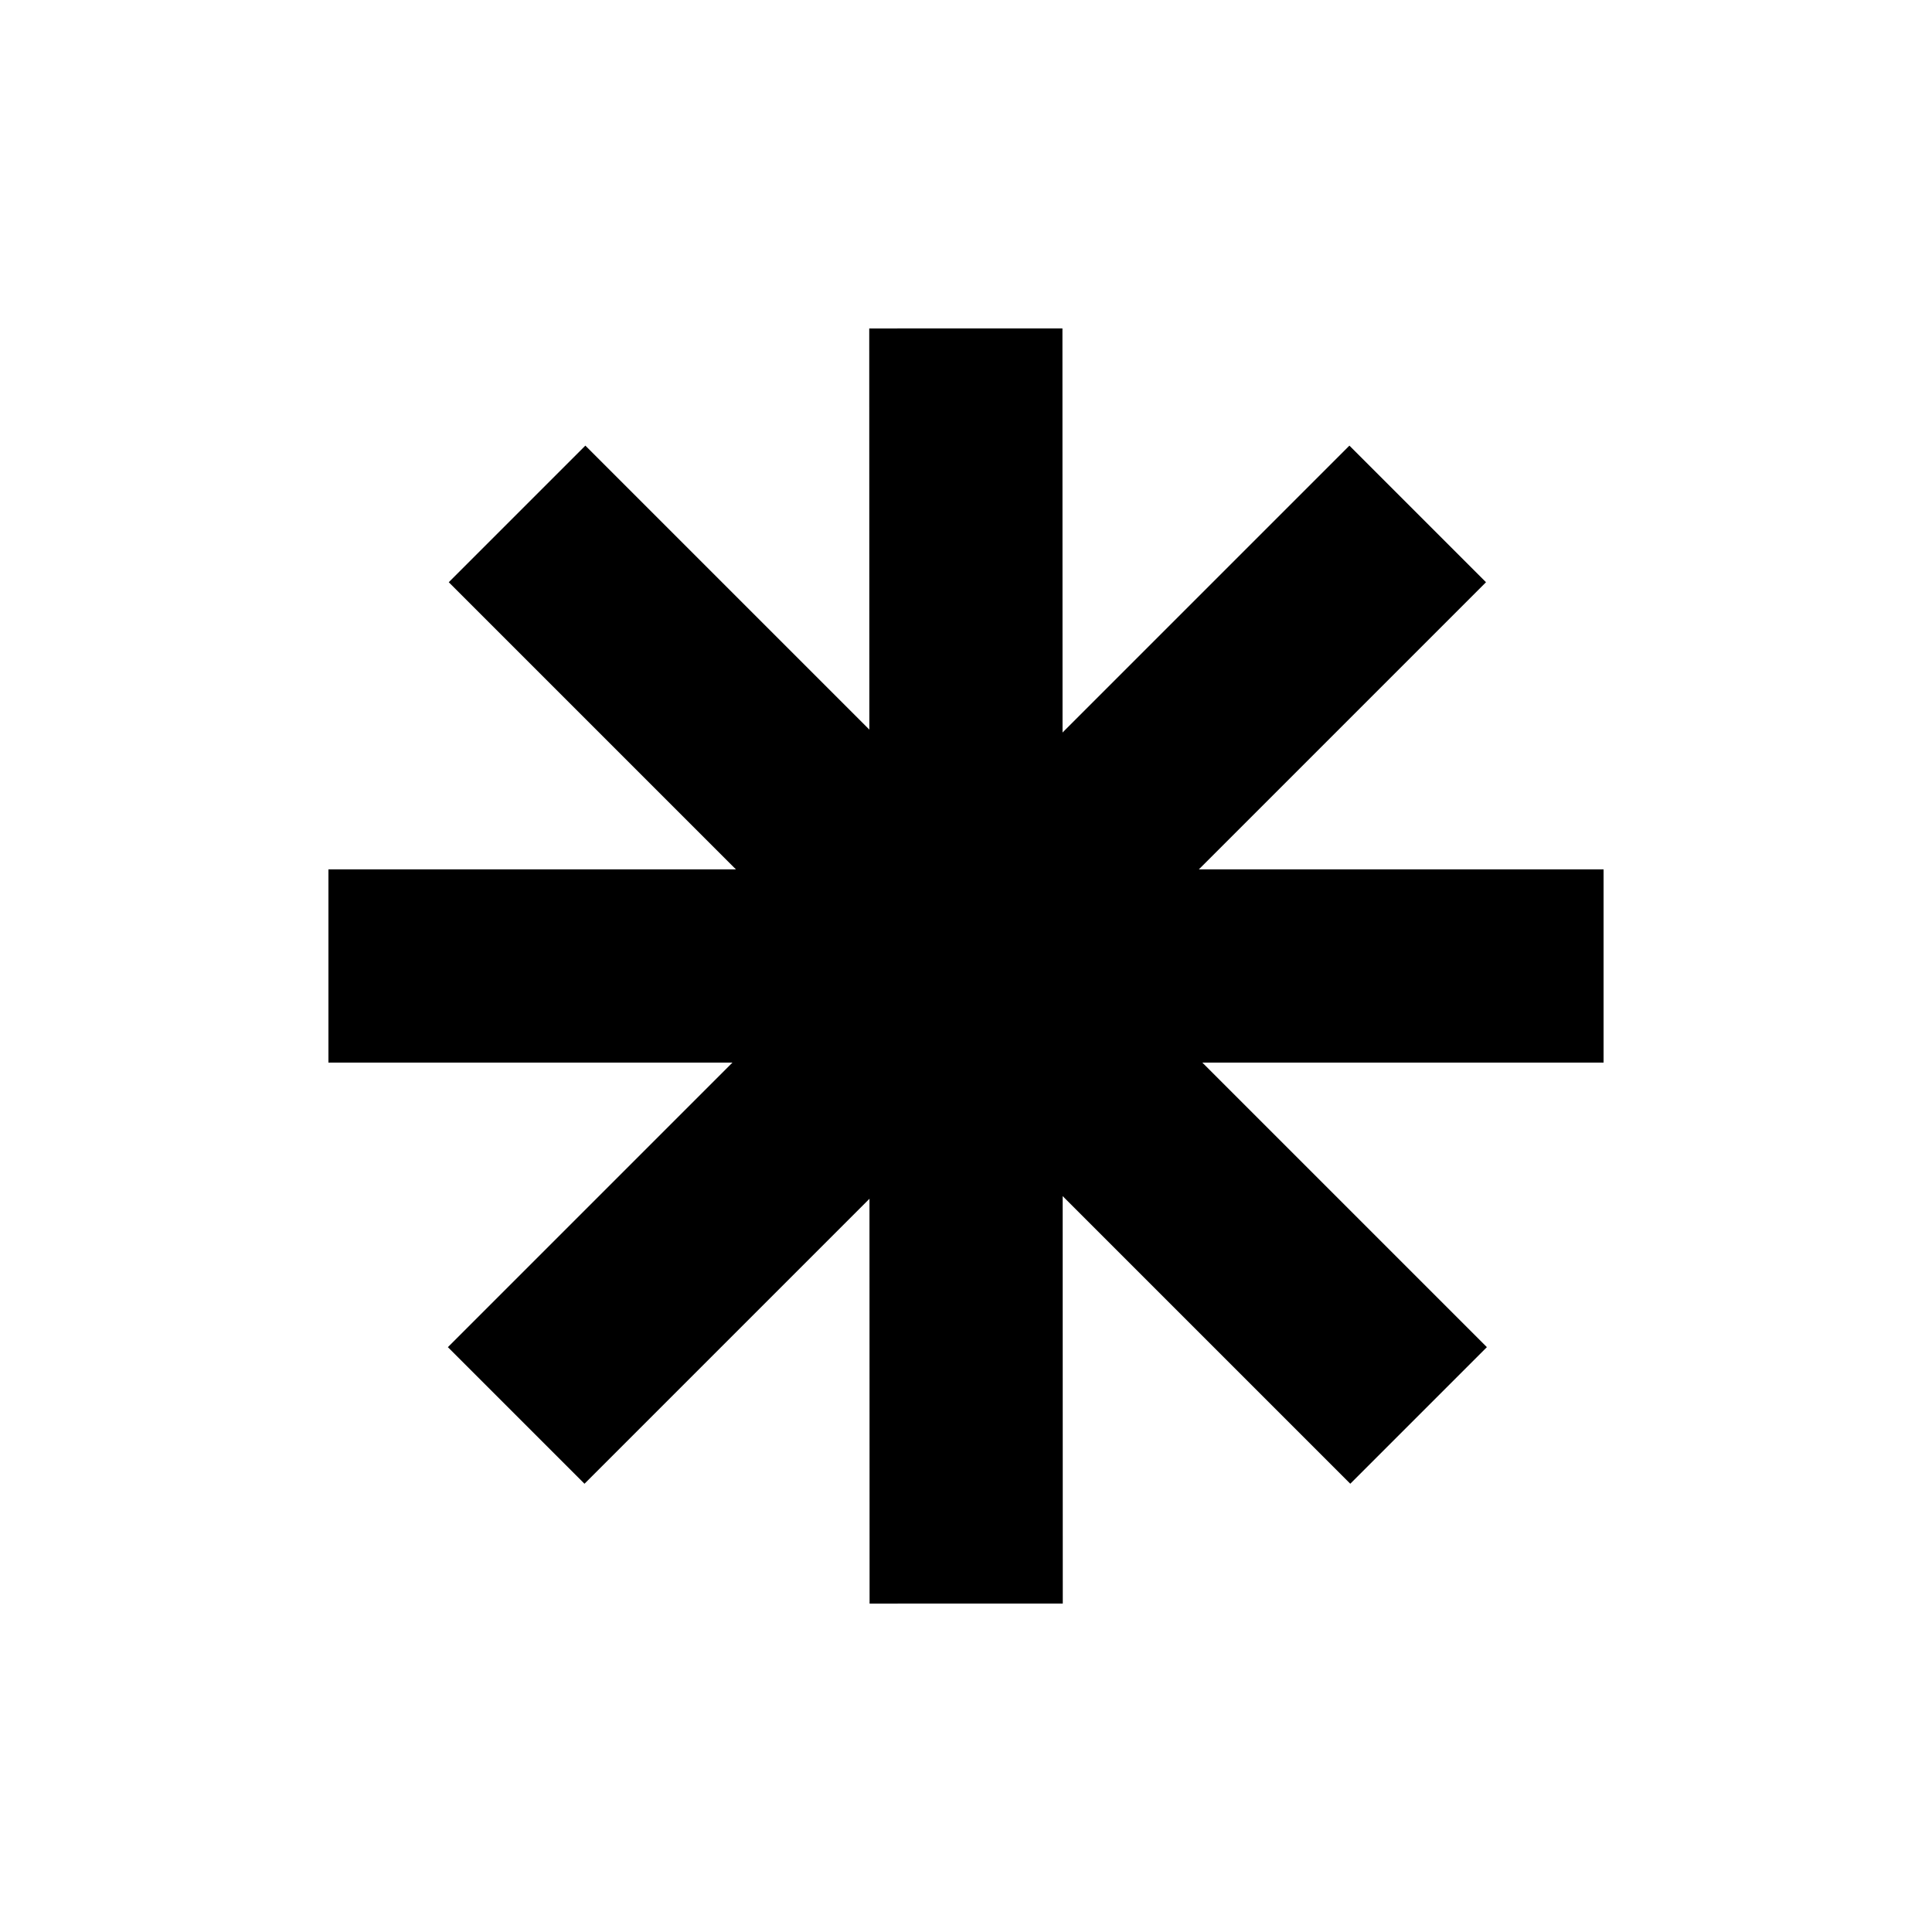 <?xml version="1.0" encoding="utf-8"?>
<!-- Generator: Adobe Illustrator 16.0.0, SVG Export Plug-In . SVG Version: 6.00 Build 0)  -->
<!DOCTYPE svg PUBLIC "-//W3C//DTD SVG 1.1//EN" "http://www.w3.org/Graphics/SVG/1.1/DTD/svg11.dtd">
<svg version="1.1" xmlns="http://www.w3.org/2000/svg" xmlns:xlink="http://www.w3.org/1999/xlink" x="0px" y="0px" width="100px"
	 height="100px" viewBox="0 0 100 100" enable-background="new 0 0 100 100" xml:space="preserve">
<g id="Layer_3" display="none">
</g>
<g id="Your_Icon">
	<rect x="17.07" y="44.943" transform="matrix(0.707 0.707 -0.707 0.707 50.004 -20.778)" width="66.001" height="10"/>
	<rect x="45.071" y="16.942" transform="matrix(0.707 0.707 -0.707 0.707 49.958 -20.777)" width="10" height="66.001"/>
	<rect x="17" y="45" width="66" height="10"/>
	<rect x="17" y="45" transform="matrix(2.663890e-04 1 -1 2.663890e-04 99.987 -0.013)" width="66" height="10"/>
</g>
<g id="Layer_4">
</g>
</svg>
